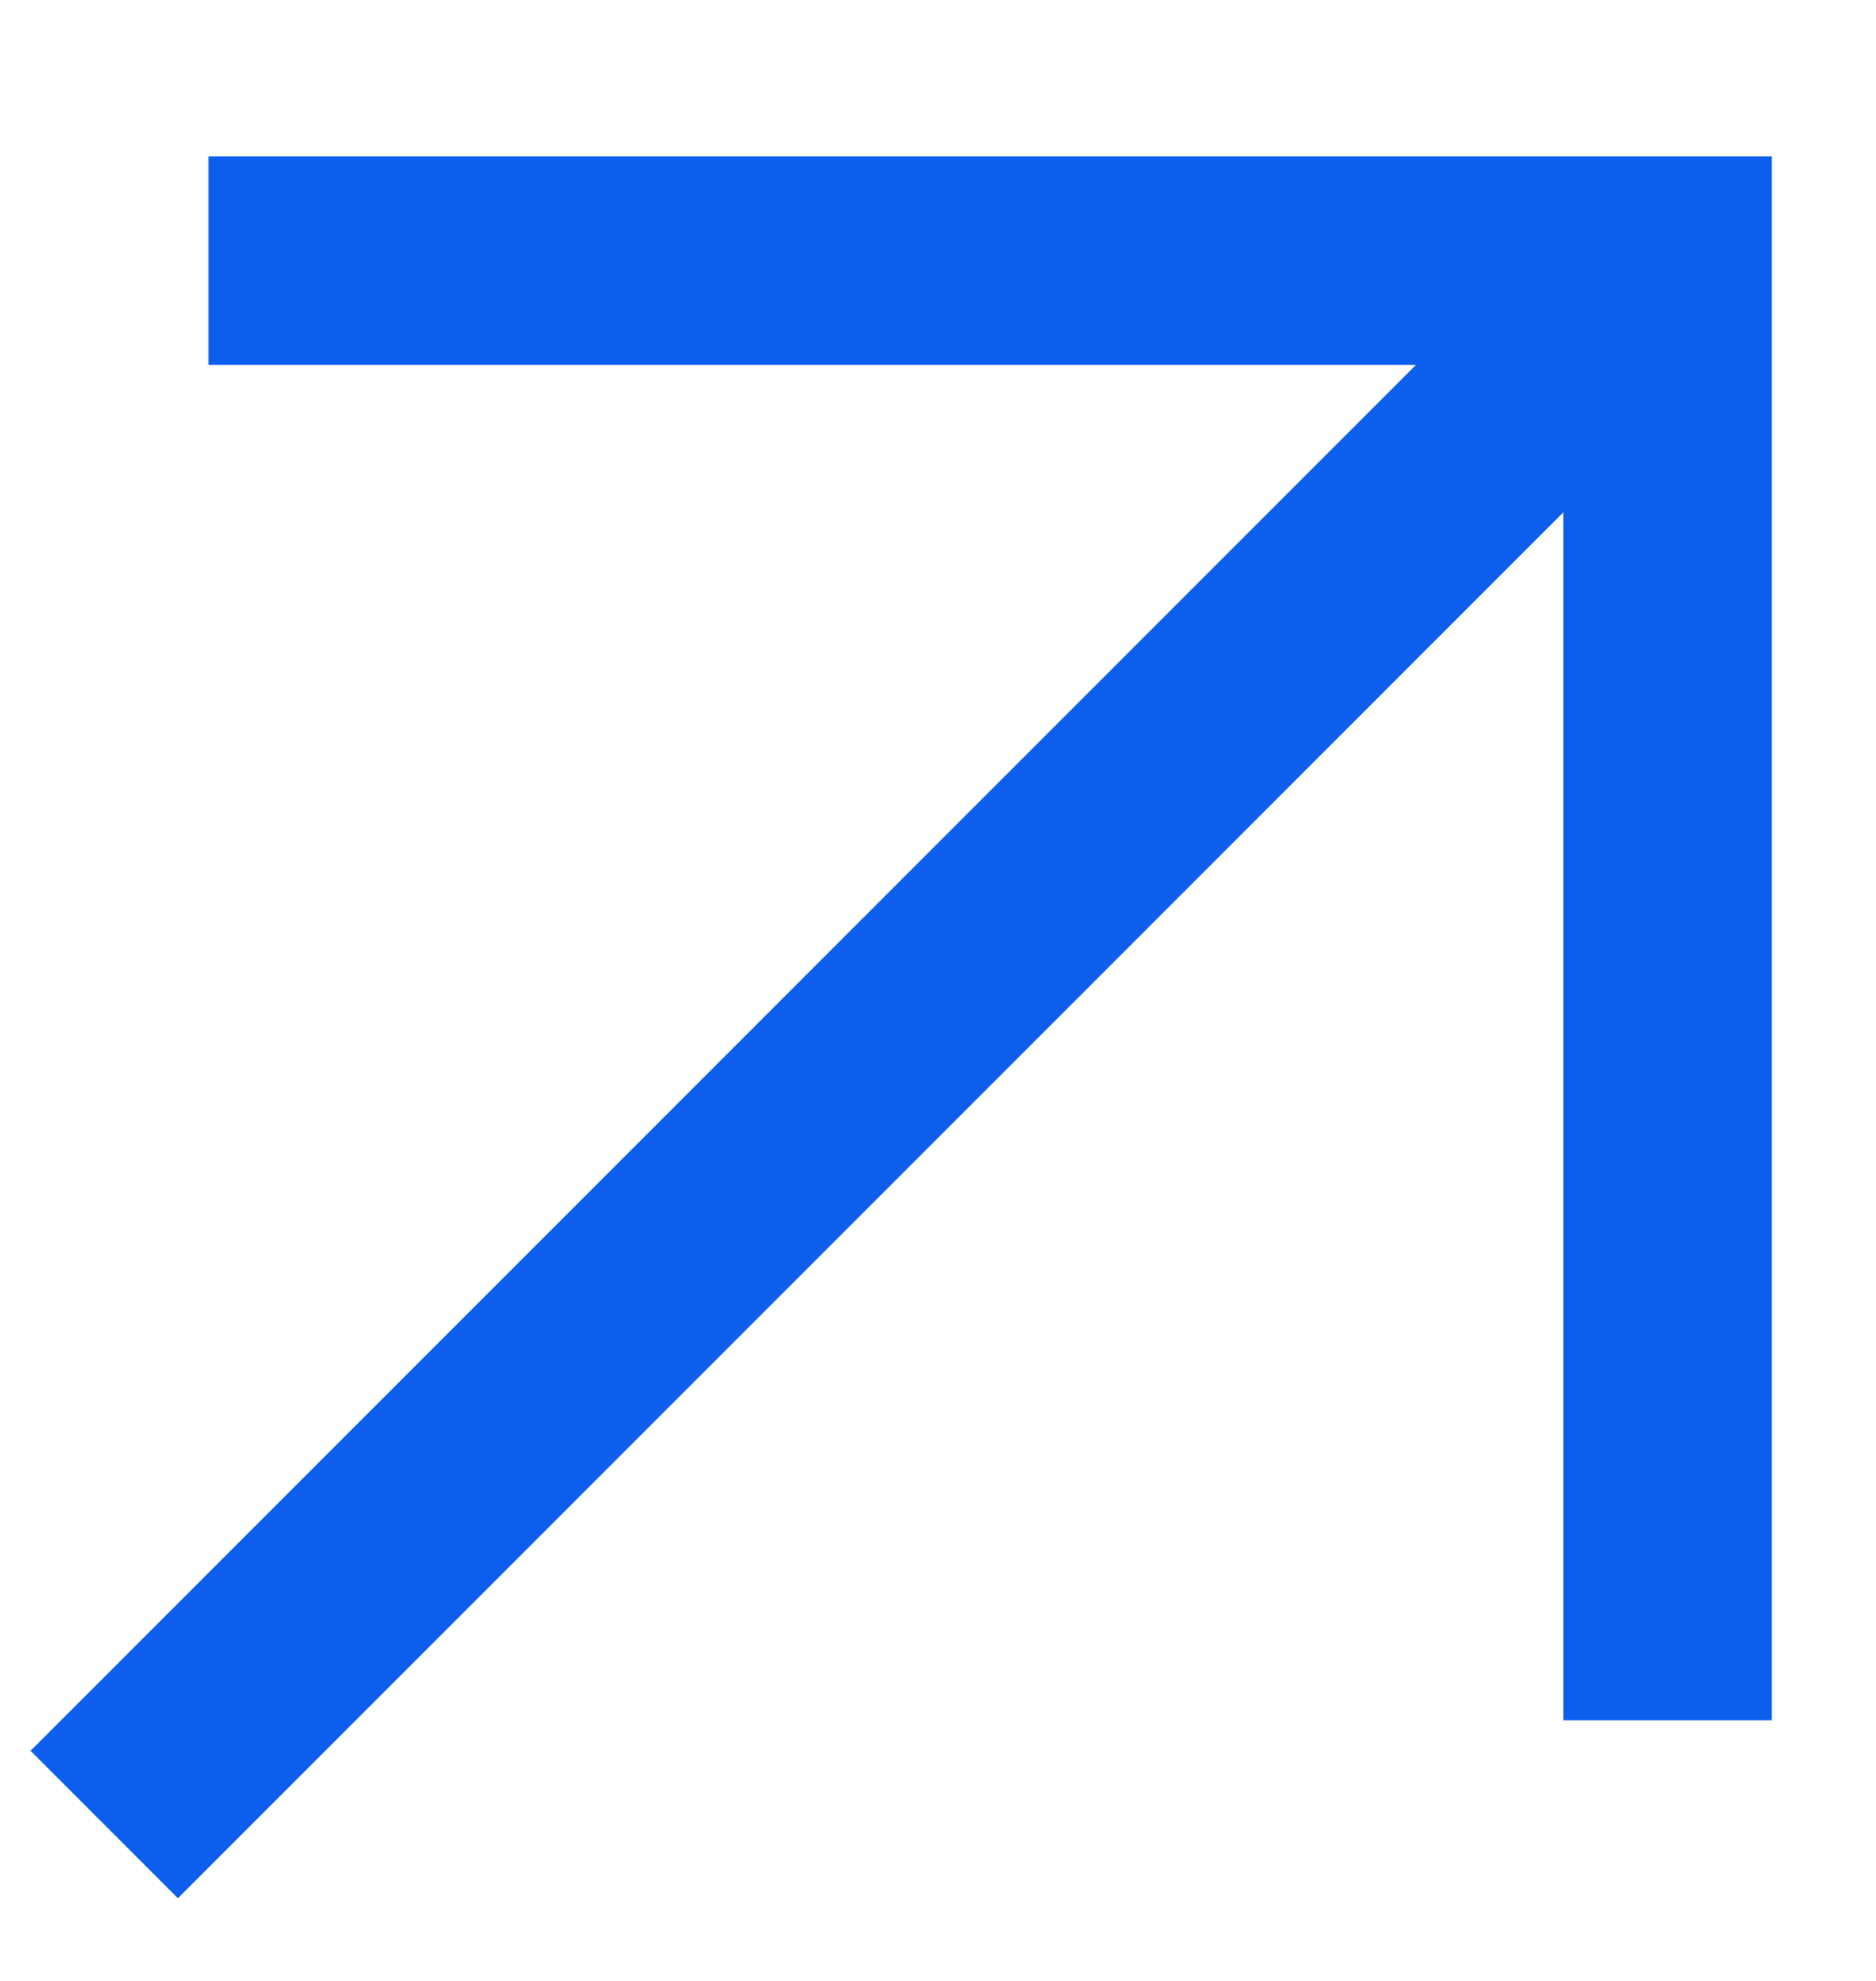 <svg width="18" height="19" viewBox="0 0 18 19" fill="none" xmlns="http://www.w3.org/2000/svg">
<path d="M2 2.5H16V16.5" stroke="#0C5EED" stroke-width="2"/>
<path d="M16 2.5L1 17.5" stroke="#0C5EED" stroke-width="2"/>
</svg>
